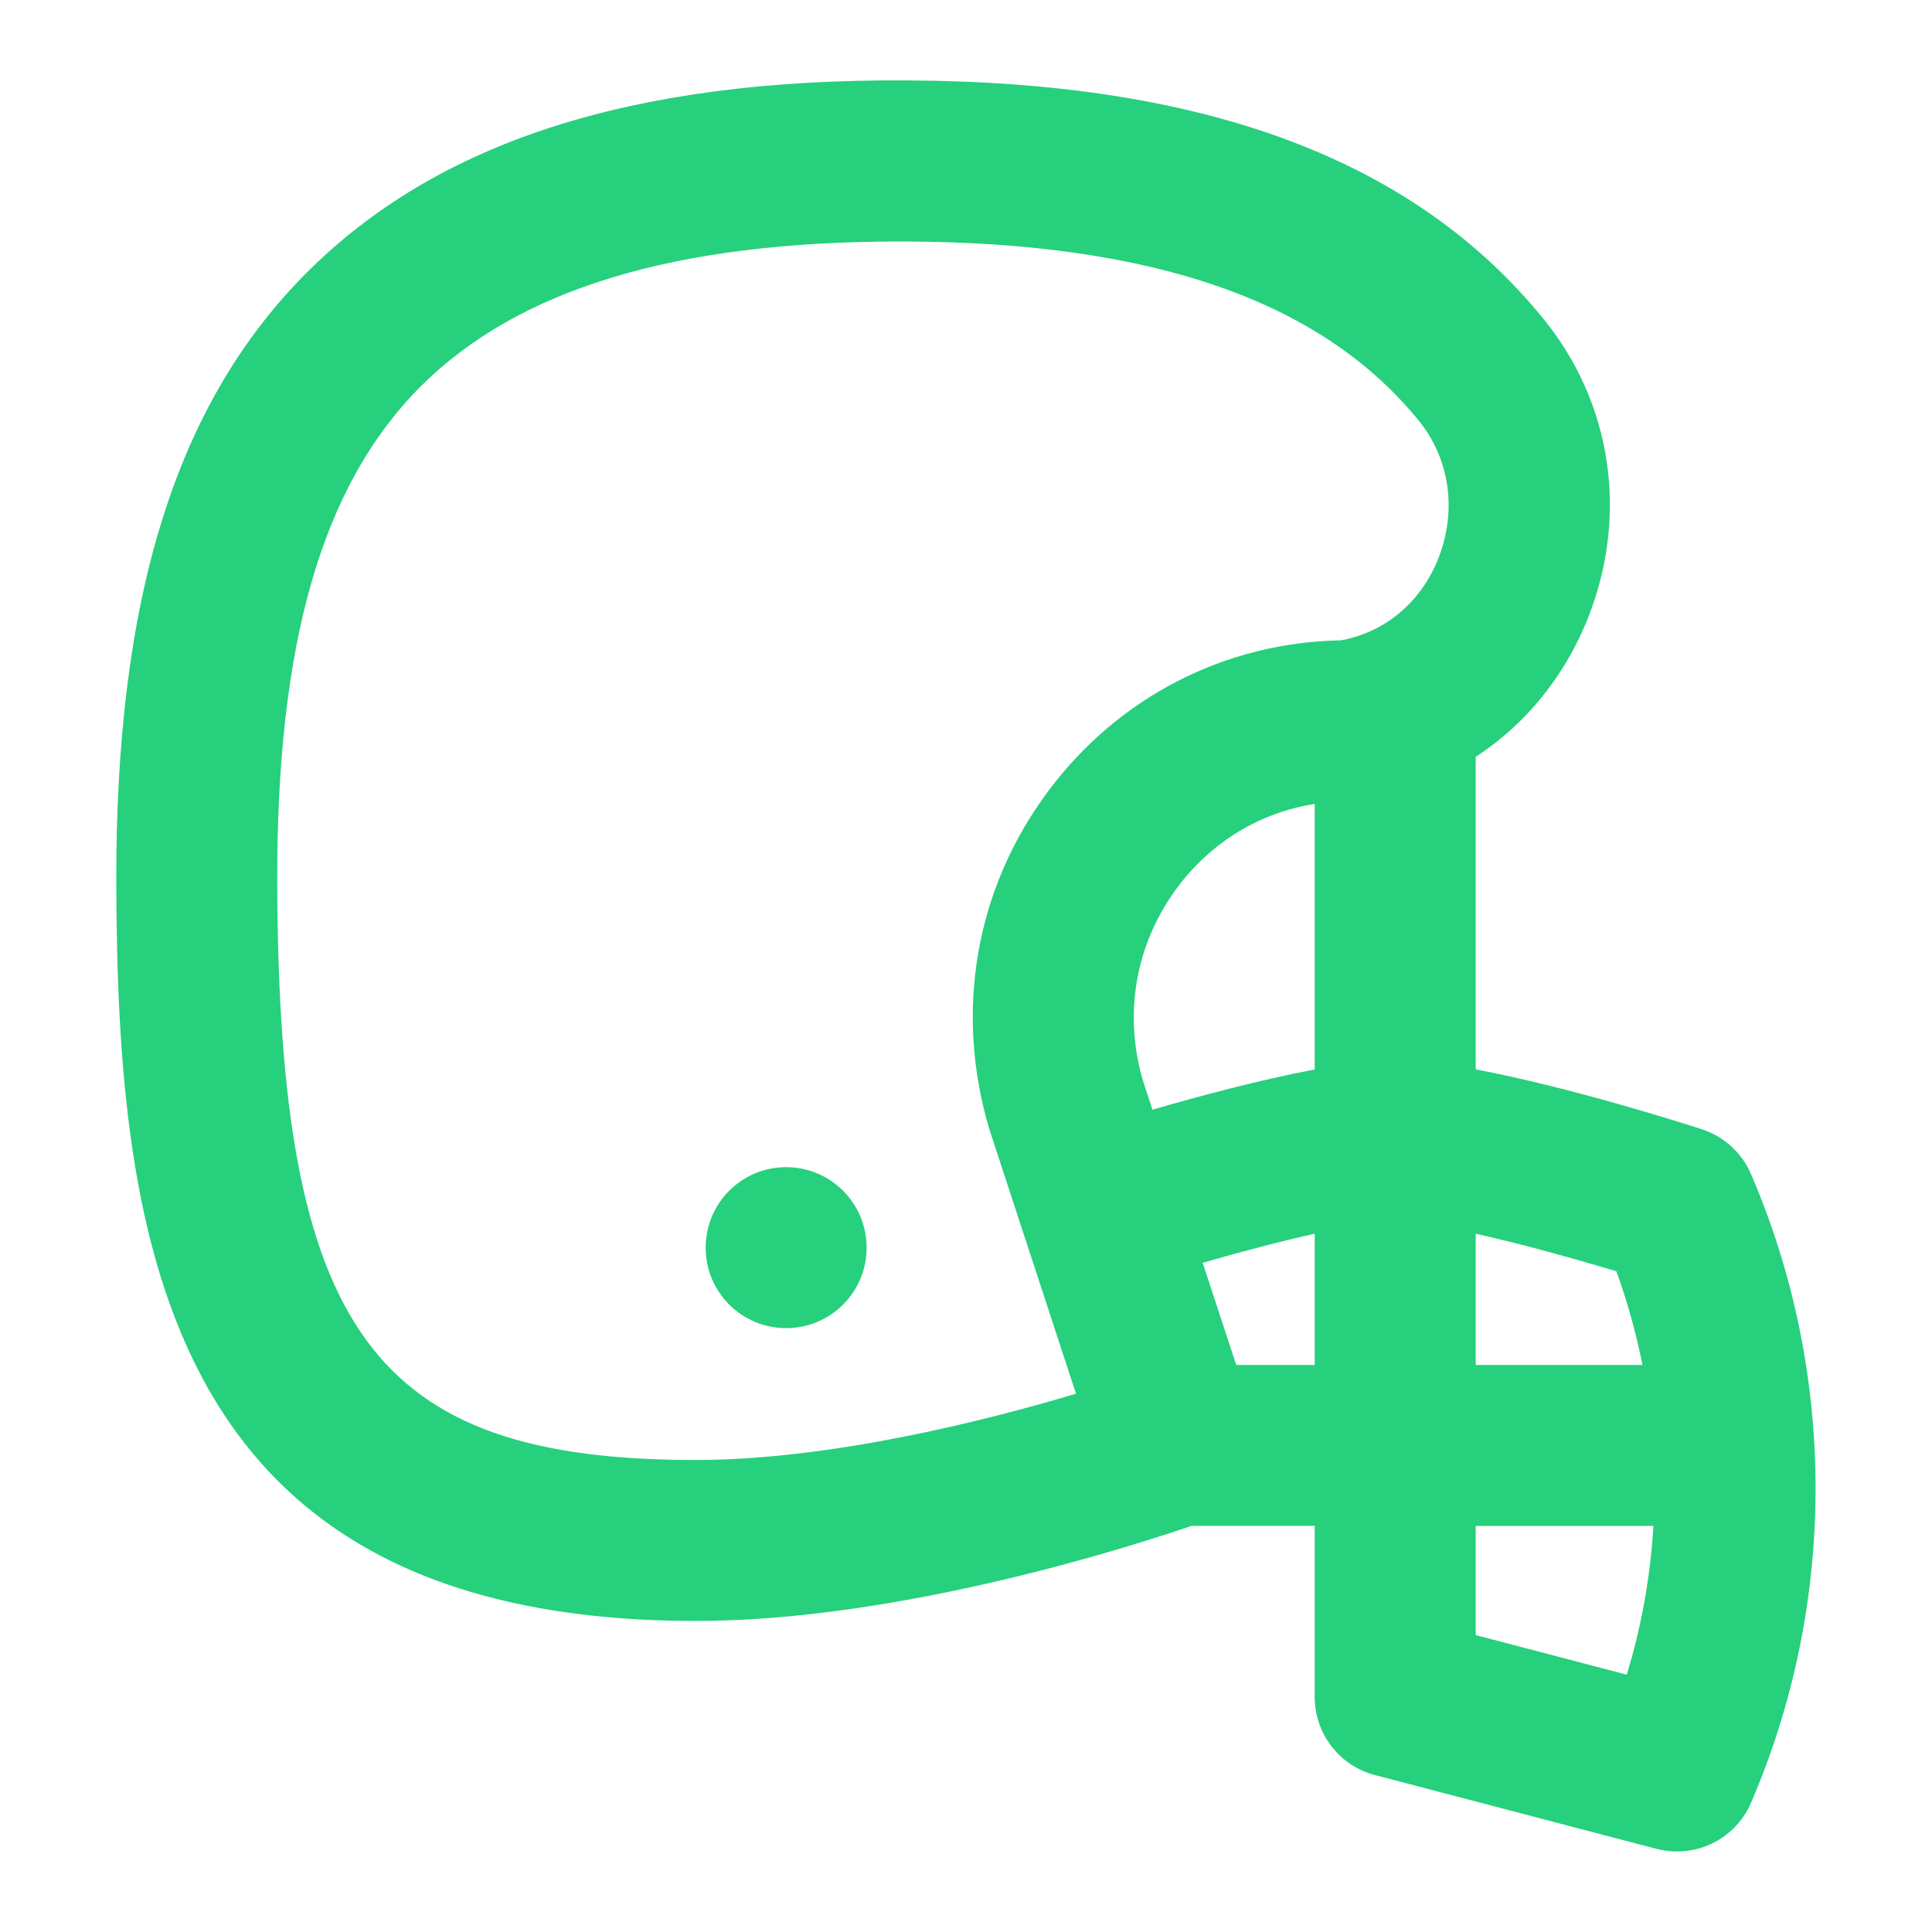 <svg width="16" height="16" viewBox="0 0 16 16" fill="none" xmlns="http://www.w3.org/2000/svg">
<g clip-path="url(#clip0_1353_116705)">
<path d="M6.51 10.999C6.879 10.999 7.177 10.701 7.177 10.333C7.177 9.964 6.879 9.666 6.51 9.666C6.142 9.666 5.844 9.964 5.844 10.333C5.844 10.701 6.142 10.999 6.51 10.999Z" fill="#26D07C"/>
<path d="M14.501 9.723C14.425 9.546 14.276 9.412 14.094 9.352C13.959 9.308 13.01 9.005 12.221 8.856V6.268C12.638 5.996 12.968 5.592 13.16 5.095C13.485 4.25 13.345 3.334 12.785 2.644C11.713 1.323 9.986 0.676 7.506 0.666C5.224 0.652 3.621 1.178 2.542 2.256C1.456 3.342 0.954 4.953 0.963 7.326C0.974 10.276 1.354 13.424 5.763 13.424C7.455 13.424 9.382 12.803 9.869 12.636H10.888V14.055C10.888 14.358 11.093 14.624 11.386 14.7L13.72 15.312C13.776 15.326 13.833 15.333 13.889 15.333C14.15 15.333 14.394 15.18 14.501 14.93C15.214 13.276 15.214 11.378 14.501 9.723ZM13.602 11.304H12.221V10.217C12.598 10.301 13.032 10.422 13.386 10.528C13.478 10.782 13.55 11.041 13.602 11.304ZM9.467 8.955C9.301 8.399 9.404 7.814 9.75 7.35C10.032 6.972 10.436 6.728 10.888 6.658V8.857C10.431 8.943 9.92 9.081 9.544 9.19L9.467 8.954V8.955ZM5.762 12.091C3.086 12.091 2.309 11.022 2.296 7.322C2.288 5.328 2.666 4.018 3.484 3.2C4.292 2.393 5.589 2 7.45 2H7.501C9.556 2.008 10.945 2.494 11.75 3.484C12.005 3.799 12.067 4.222 11.915 4.616C11.774 4.98 11.478 5.234 11.106 5.303C10.143 5.32 9.26 5.774 8.68 6.553C8.08 7.358 7.901 8.372 8.194 9.354L8.911 11.542C8.169 11.764 6.88 12.091 5.761 12.091H5.762ZM10.238 11.304L9.96 10.458C10.26 10.371 10.592 10.283 10.888 10.217V11.304H10.238ZM12.221 13.541V12.637H13.693C13.668 13.054 13.595 13.467 13.472 13.869L12.221 13.541Z" fill="#26D07C"/>
</g>
<defs>
<clipPath id="clip0_1353_116705">
<rect width="16" height="16" fill="white"/>
</clipPath>
</defs>
</svg>
